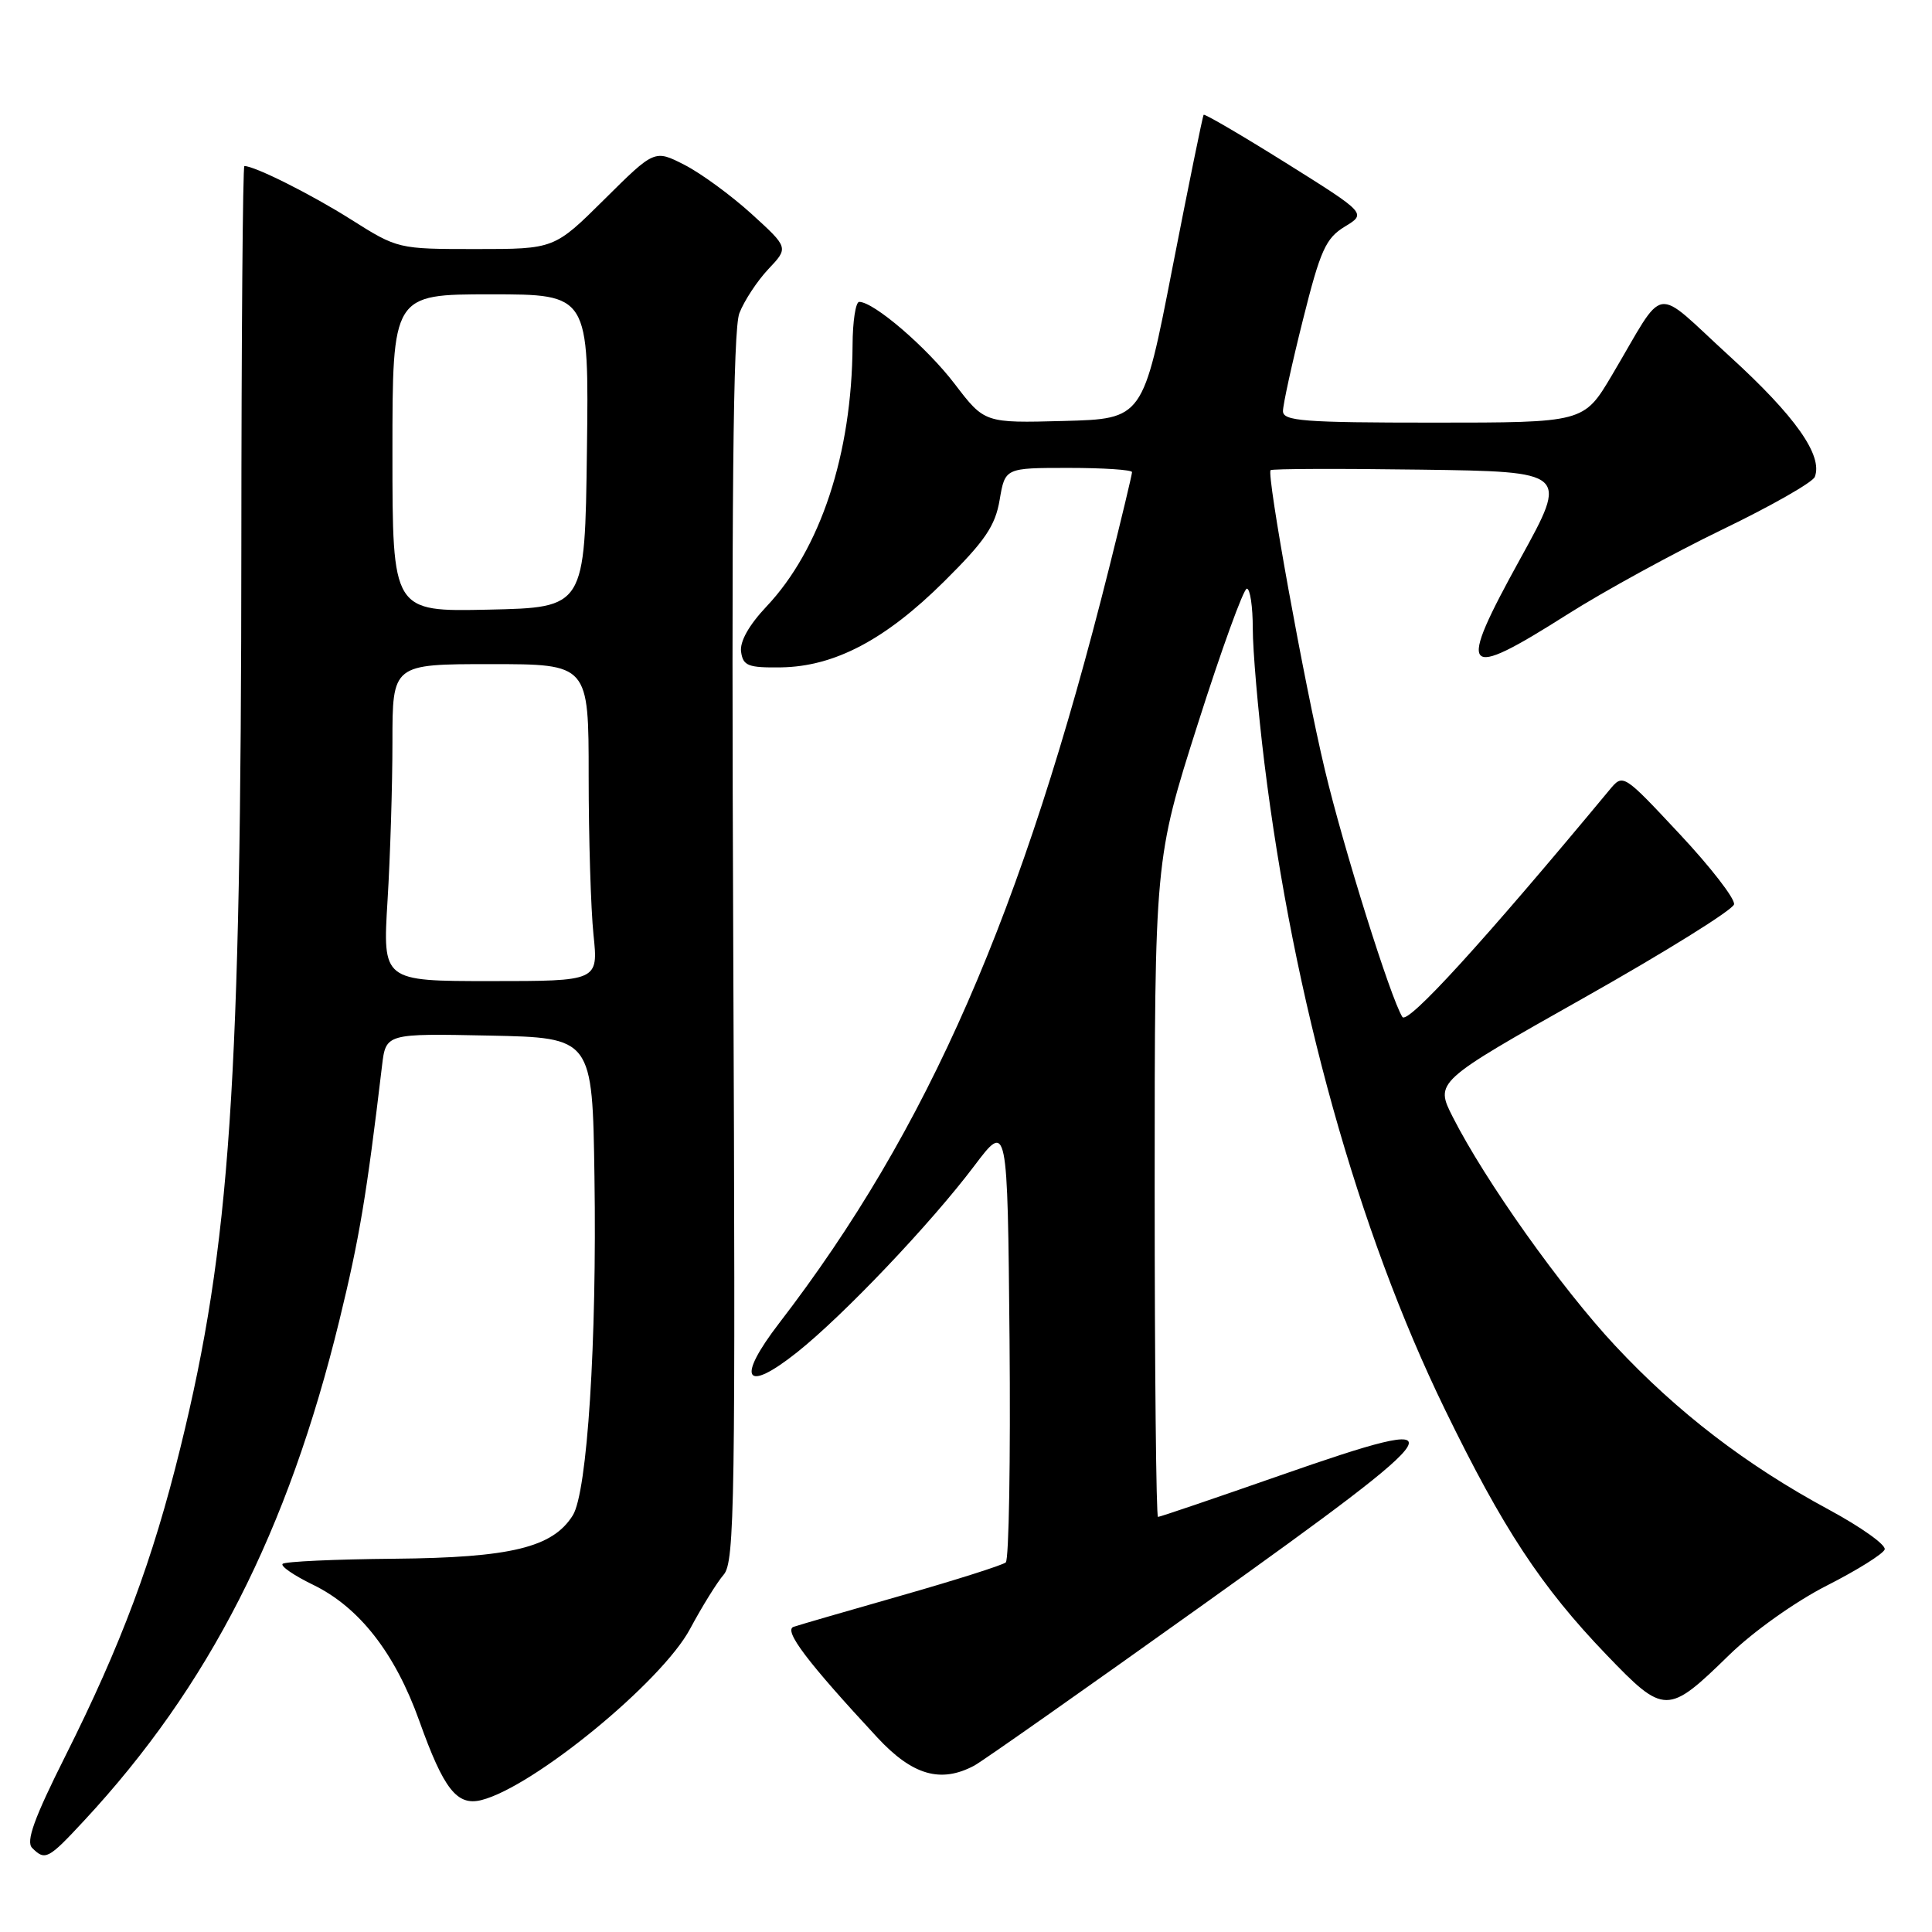 <?xml version="1.0" encoding="UTF-8" standalone="no"?>
<!DOCTYPE svg PUBLIC "-//W3C//DTD SVG 1.1//EN" "http://www.w3.org/Graphics/SVG/1.1/DTD/svg11.dtd" >
<svg xmlns="http://www.w3.org/2000/svg" xmlns:xlink="http://www.w3.org/1999/xlink" version="1.1" viewBox="0 0 256 256">
 <g >
 <path fill="currentColor"
d=" M 11.14 241.25 C 27.68 223.45 38.14 202.94 44.98 174.91 C 47.62 164.10 48.57 158.46 50.62 141.22 C 51.13 136.94 51.13 136.94 64.82 137.22 C 78.50 137.50 78.50 137.50 78.77 155.95 C 79.10 177.78 77.82 197.71 75.90 200.79 C 73.24 205.05 67.69 206.40 52.25 206.54 C 44.41 206.61 37.75 206.91 37.45 207.22 C 37.14 207.52 38.95 208.76 41.46 209.98 C 47.59 212.95 52.34 219.02 55.56 228.03 C 58.80 237.10 60.55 239.33 63.79 238.52 C 70.70 236.78 87.70 222.84 91.44 215.83 C 93.01 212.90 95.01 209.67 95.90 208.64 C 97.35 206.97 97.47 198.99 97.16 125.64 C 96.91 66.05 97.13 43.70 97.97 41.50 C 98.61 39.85 100.34 37.22 101.81 35.66 C 104.50 32.82 104.50 32.82 99.58 28.34 C 96.87 25.88 92.88 22.96 90.69 21.84 C 86.73 19.82 86.73 19.82 80.09 26.41 C 73.45 33.00 73.45 33.00 63.08 33.00 C 52.74 33.00 52.70 32.99 46.49 29.07 C 41.24 25.75 33.75 22.00 32.38 22.00 C 32.17 22.00 31.99 44.61 31.98 72.25 C 31.95 143.74 30.52 164.96 23.90 191.84 C 20.24 206.74 16.06 217.92 8.67 232.66 C 4.52 240.93 3.41 244.01 4.26 244.86 C 5.98 246.58 6.38 246.38 11.14 241.25 Z  M 129.10 233.95 C 130.18 233.37 143.87 223.74 159.52 212.56 C 193.36 188.39 194.23 186.91 169.60 195.51 C 160.96 198.53 153.69 201.00 153.44 201.00 C 153.20 201.00 153.00 181.40 153.00 157.44 C 153.00 113.87 153.00 113.87 158.71 95.94 C 161.85 86.07 164.78 78.00 165.21 78.00 C 165.65 78.00 166.00 80.38 166.00 83.28 C 166.00 86.18 166.69 94.17 167.53 101.03 C 171.40 132.48 179.94 163.10 191.46 186.76 C 199.14 202.55 204.24 210.29 212.86 219.26 C 220.54 227.26 220.97 227.26 229.12 219.30 C 232.32 216.18 237.91 212.21 242.06 210.10 C 246.08 208.06 249.53 205.90 249.73 205.31 C 249.93 204.71 246.58 202.33 242.30 200.02 C 231.38 194.13 222.24 187.12 214.02 178.31 C 206.86 170.65 196.79 156.46 192.50 148.01 C 190.14 143.35 190.14 143.35 209.82 132.25 C 220.64 126.15 229.62 120.56 229.77 119.83 C 229.92 119.10 226.67 114.90 222.55 110.50 C 215.07 102.50 215.07 102.50 213.28 104.65 C 196.51 124.86 186.50 135.82 185.82 134.75 C 184.27 132.30 178.00 112.32 175.55 102.00 C 172.81 90.50 167.81 62.86 168.36 62.30 C 168.55 62.11 177.51 62.08 188.26 62.23 C 207.80 62.50 207.80 62.50 201.48 73.97 C 192.97 89.40 193.70 90.28 207.69 81.41 C 212.53 78.34 221.78 73.28 228.23 70.16 C 234.68 67.05 240.19 63.91 240.47 63.19 C 241.57 60.36 237.88 55.13 229.19 47.21 C 218.82 37.75 220.89 37.42 213.57 49.75 C 209.86 56.00 209.86 56.00 189.93 56.00 C 172.70 56.00 170.00 55.79 170.00 54.47 C 170.00 53.63 171.19 48.18 172.65 42.36 C 174.96 33.13 175.67 31.57 178.19 30.03 C 181.07 28.28 181.07 28.28 170.41 21.60 C 164.54 17.93 159.63 15.06 159.49 15.21 C 159.36 15.37 157.50 24.50 155.35 35.50 C 151.46 55.50 151.46 55.50 140.96 55.78 C 130.46 56.06 130.46 56.06 126.50 50.87 C 122.81 46.03 115.79 40.00 113.85 40.00 C 113.38 40.00 112.98 42.59 112.97 45.75 C 112.88 60.17 108.72 72.79 101.55 80.38 C 99.23 82.84 98.00 85.03 98.20 86.38 C 98.46 88.23 99.14 88.49 103.50 88.43 C 110.58 88.32 117.33 84.77 125.12 77.03 C 130.52 71.68 131.88 69.68 132.46 66.23 C 133.18 62.00 133.18 62.00 141.59 62.00 C 146.21 62.00 150.00 62.25 150.00 62.56 C 150.00 62.87 148.63 68.60 146.95 75.31 C 135.50 121.02 123.00 149.64 103.24 175.33 C 97.52 182.77 98.69 184.69 105.60 179.20 C 111.73 174.33 123.32 162.15 129.10 154.48 C 133.50 148.65 133.50 148.65 133.77 177.51 C 133.91 193.38 133.69 206.67 133.27 207.03 C 132.84 207.39 126.65 209.36 119.50 211.40 C 112.35 213.44 105.90 215.31 105.16 215.56 C 103.78 216.02 106.97 220.23 116.27 230.25 C 120.91 235.24 124.66 236.32 129.10 233.95 Z  M 51.35 119.34 C 51.71 113.48 52.00 104.03 52.00 98.34 C 52.00 88.00 52.00 88.00 65.00 88.00 C 78.00 88.00 78.00 88.00 78.00 102.85 C 78.00 111.02 78.29 120.47 78.64 123.85 C 79.28 130.00 79.28 130.00 64.99 130.00 C 50.70 130.00 50.70 130.00 51.35 119.34 Z  M 52.00 60.03 C 52.00 39.00 52.00 39.00 65.02 39.00 C 78.04 39.00 78.04 39.00 77.77 59.75 C 77.50 80.50 77.50 80.50 64.75 80.78 C 52.00 81.06 52.00 81.06 52.00 60.03 Z "/>
</g>
</svg>
